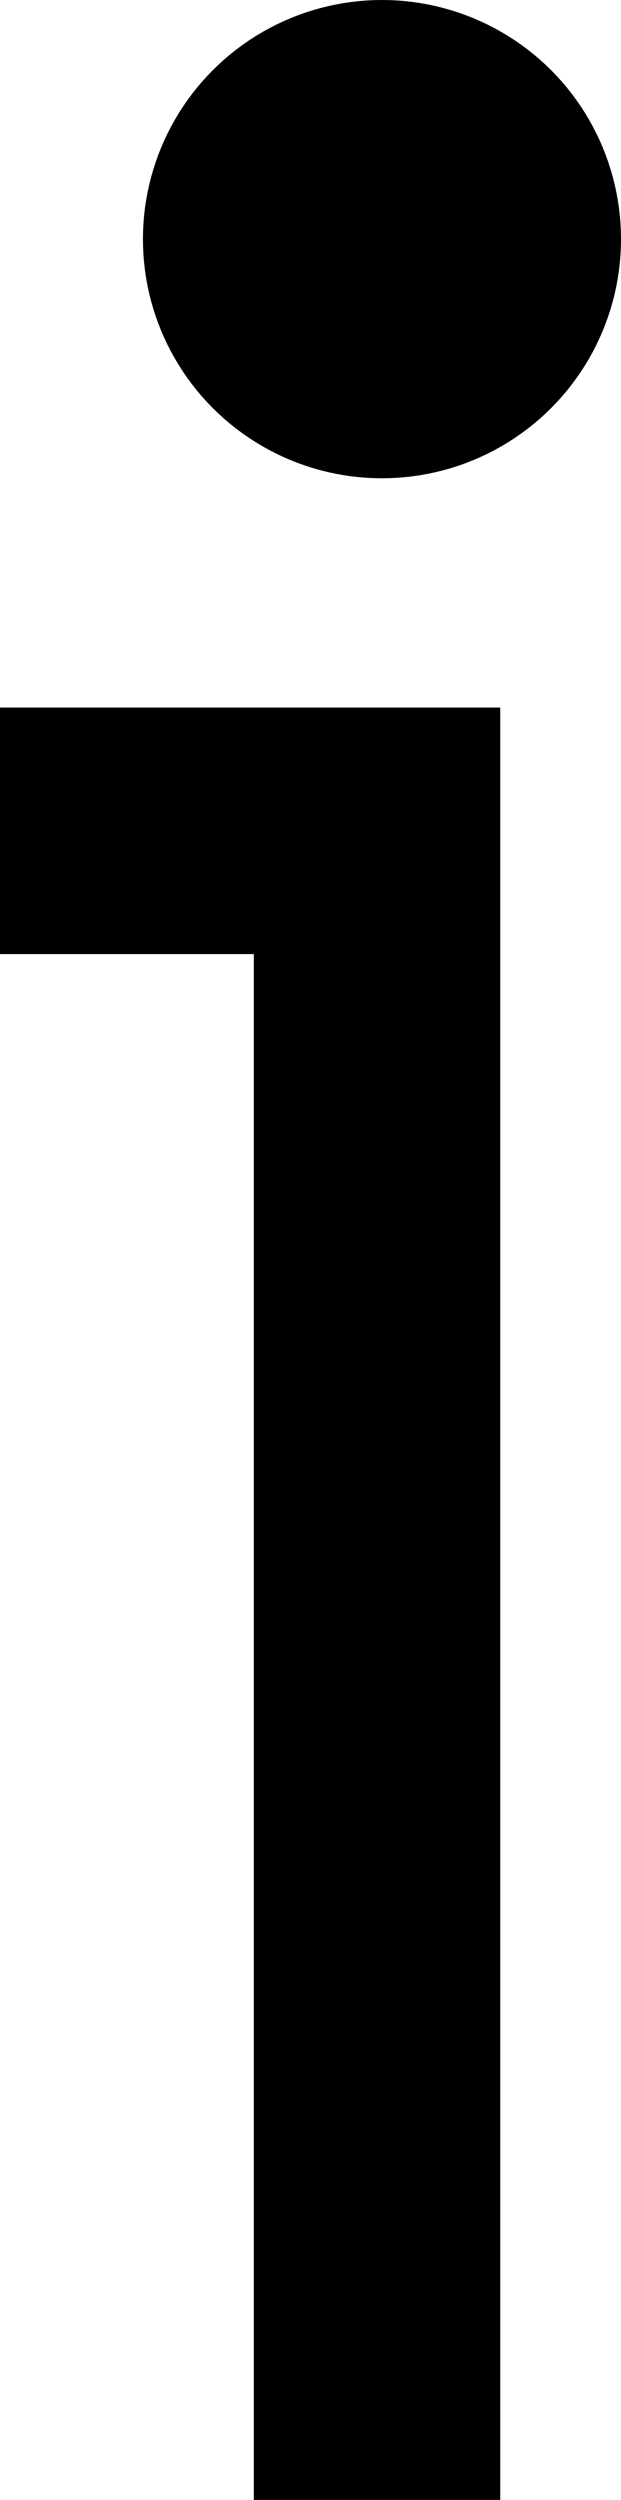 <?xml version="1.0" encoding="UTF-8"?>
<svg id="Layer_1" data-name="Layer 1" xmlns="http://www.w3.org/2000/svg" viewBox="0 0 2.52 10.14">
  <defs>
    <style>
      .cls-1, .cls-2 {
        stroke: #000;
        stroke-miterlimit: 10;
      }

      .cls-2 {
        fill: none;
      }
    </style>
  </defs>
  <polyline class="cls-2" points="0 3.37 1.53 3.37 1.53 10.14"/>
  <circle class="cls-1" cx="1.55" cy=".97" r=".47"/>
</svg>